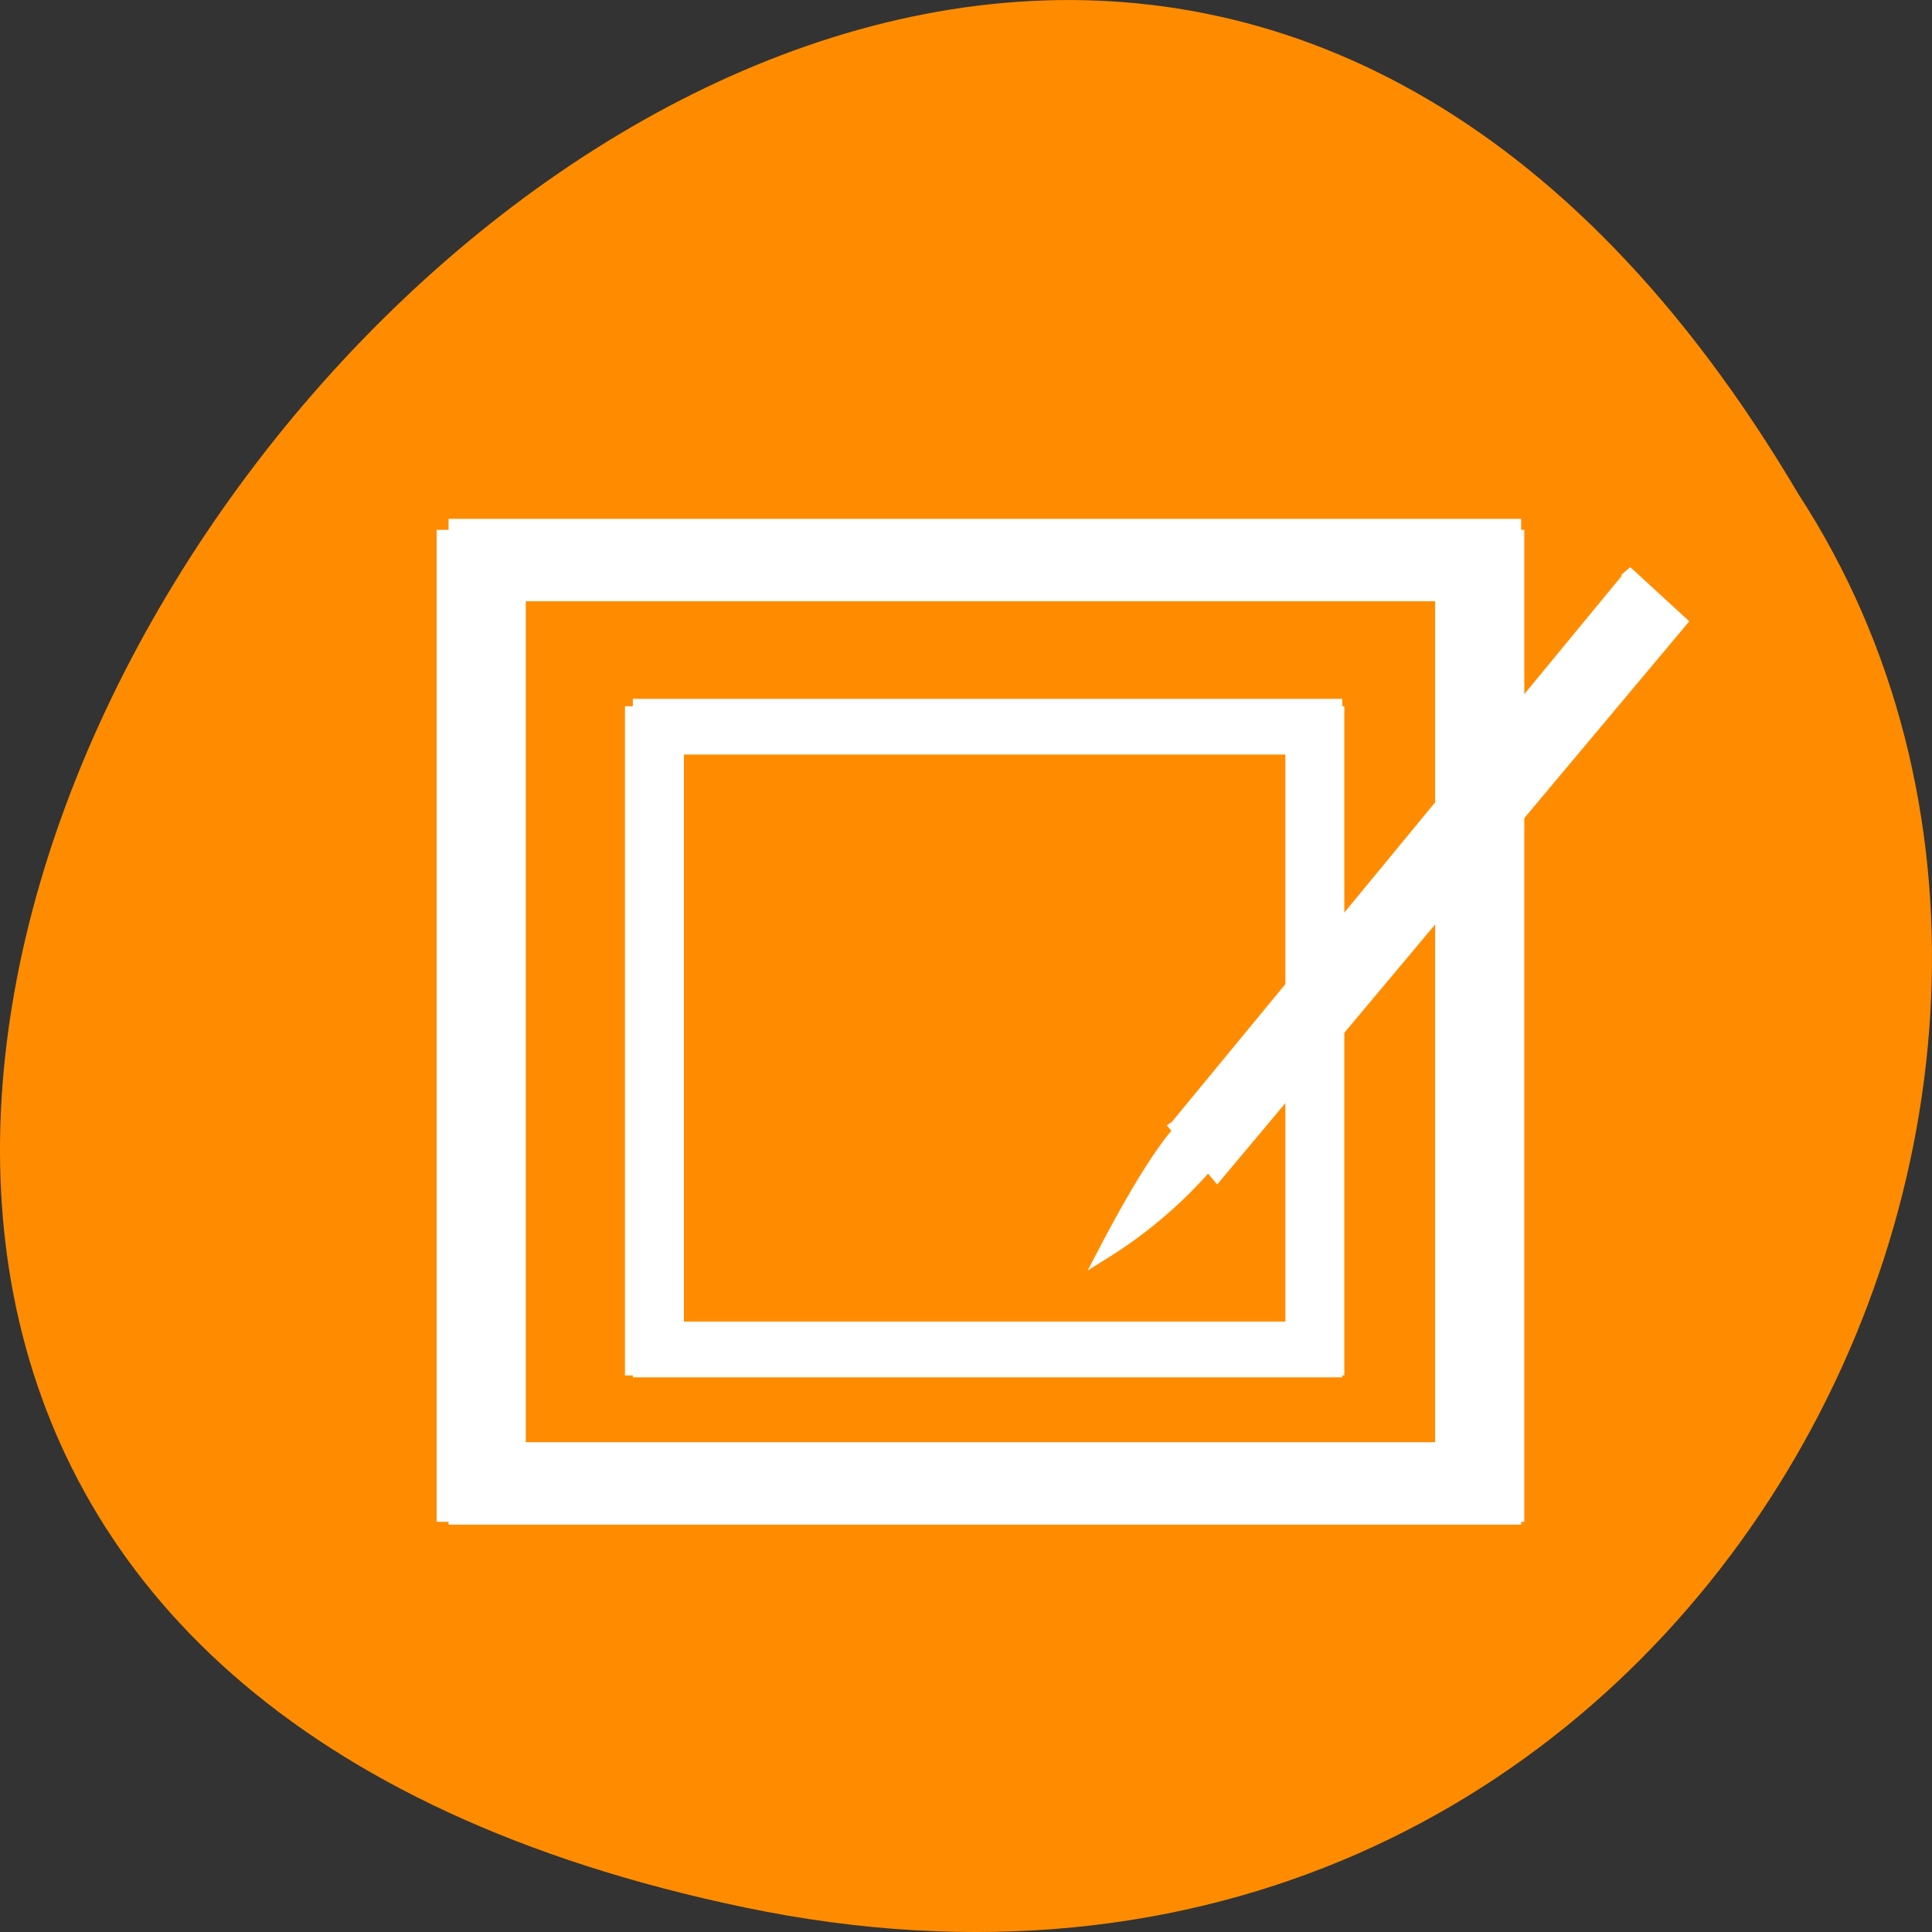 <svg xmlns="http://www.w3.org/2000/svg" viewBox="0 0 48 48"><rect x="0" y="0" width="48" height="48" fill="#333333" stroke="none"/><path d="m 18.508 47.391 c -44.984 -9.371 3.305 -73.848 26.172 -35.117 c 9.801 15.047 -3.039 39.938 -26.172 35.117" style="fill:#ff8c00"/><g style="fill:#fff"><g transform="matrix(0.03 0.276 -0.313 0.026 191.804 -98.198)" style="stroke:#fff;fill-rule:evenodd"><path d="m 358.386 518.098 l 4.937 -3.914 l 45.923 41.22 l -5.073 3.114" style="stroke-miterlimit:2"/><path d="m 402.526 554.538 c -8.072 -7.041 5.384 -2.659 12.915 10.501 c -14.327 -8.325 -11.201 -9.001 -12.915 -10.501"/></g><path d="m 11.145 37.879 h 26.648 v -2.047 h -26.648"/><path d="m 11.145 14.938 h 26.648 v -2.047 h -26.648"/><path d="m 10.848 13.164 v 24.645 h 2.215 v -24.645"/><path d="m 35.656 13.164 v 24.645 h 2.215 v -24.645"/><path d="m 15.723 34.219 h 17.625 v -1.383 h -17.625"/><path d="m 15.723 18.746 h 17.625 v -1.383 h -17.625"/><path d="m 15.527 17.547 v 16.625 h 1.465 v -16.625"/><path d="m 31.934 17.547 v 16.625 h 1.465 v -16.625"/></g></svg>